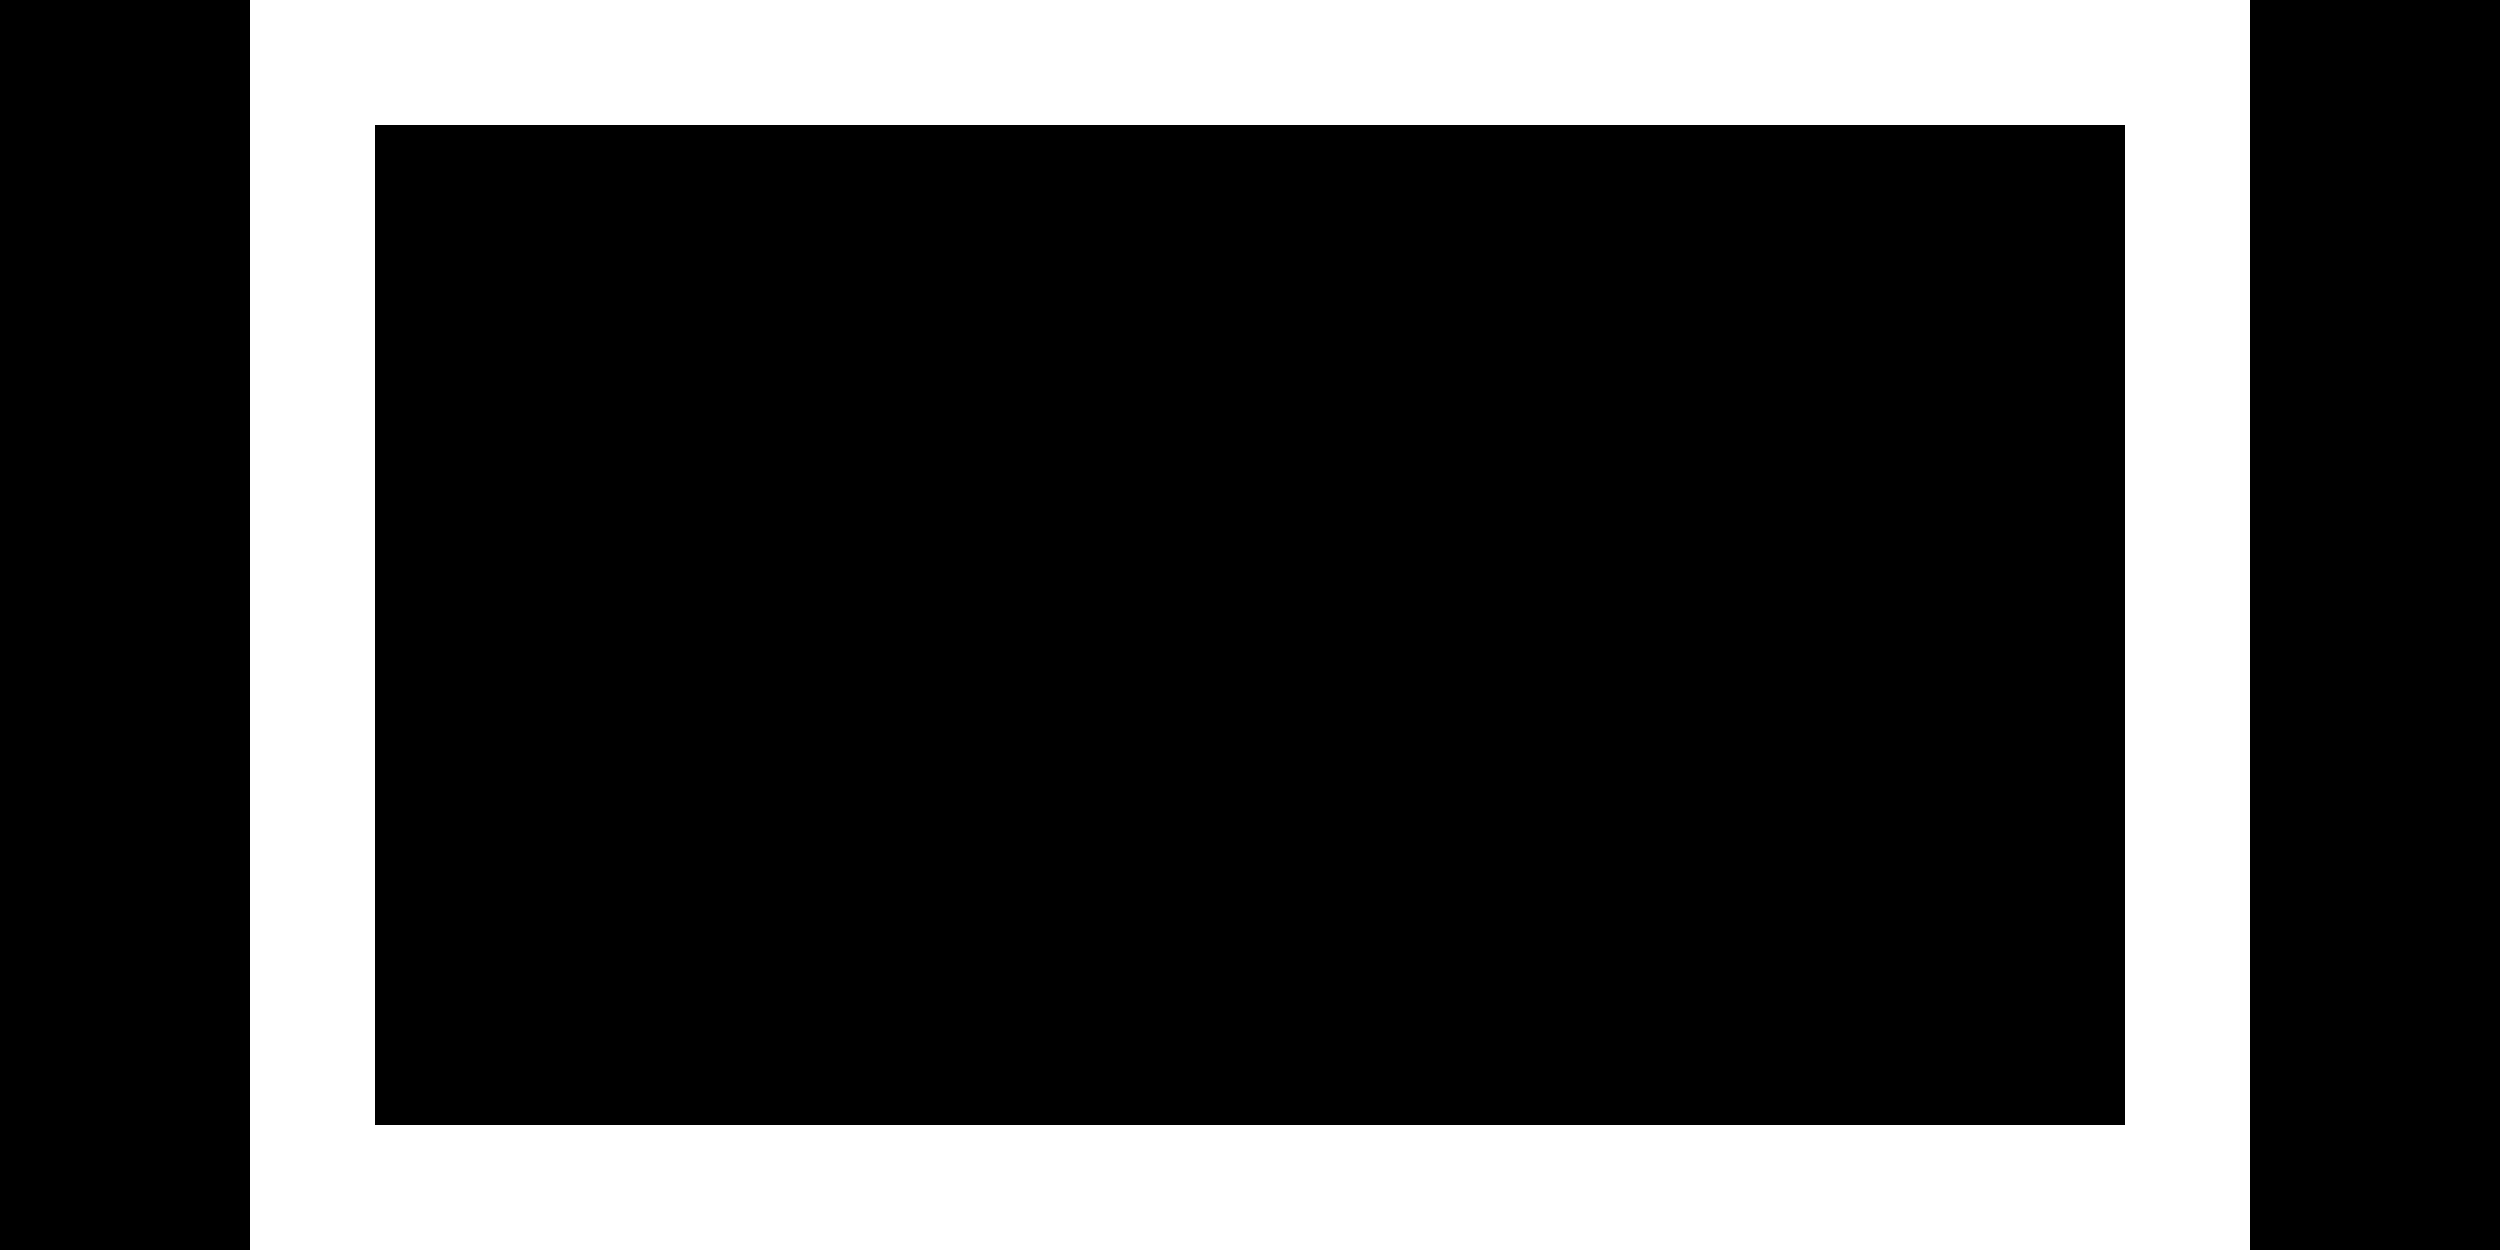 <svg xmlns="http://www.w3.org/2000/svg" viewBox="0 0 640 320">
  <path d="M 64 0 L 0 0 L 64 0 L 0 0 L 0 32 L 0 32 L 0 288 L 0 288 L 0 320 L 0 320 L 64 320 L 64 320 L 64 288 L 64 288 L 64 32 L 64 32 L 64 0 L 64 0 Z M 640 0 L 576 0 L 640 0 L 576 0 L 576 32 L 576 32 L 576 288 L 576 288 L 576 320 L 576 320 L 640 320 L 640 320 L 640 288 L 640 288 L 640 32 L 640 32 L 640 0 L 640 0 Z M 544 32 L 96 32 L 544 32 L 96 32 L 96 288 L 96 288 L 544 288 L 544 288 L 544 32 L 544 32 Z" />
</svg>